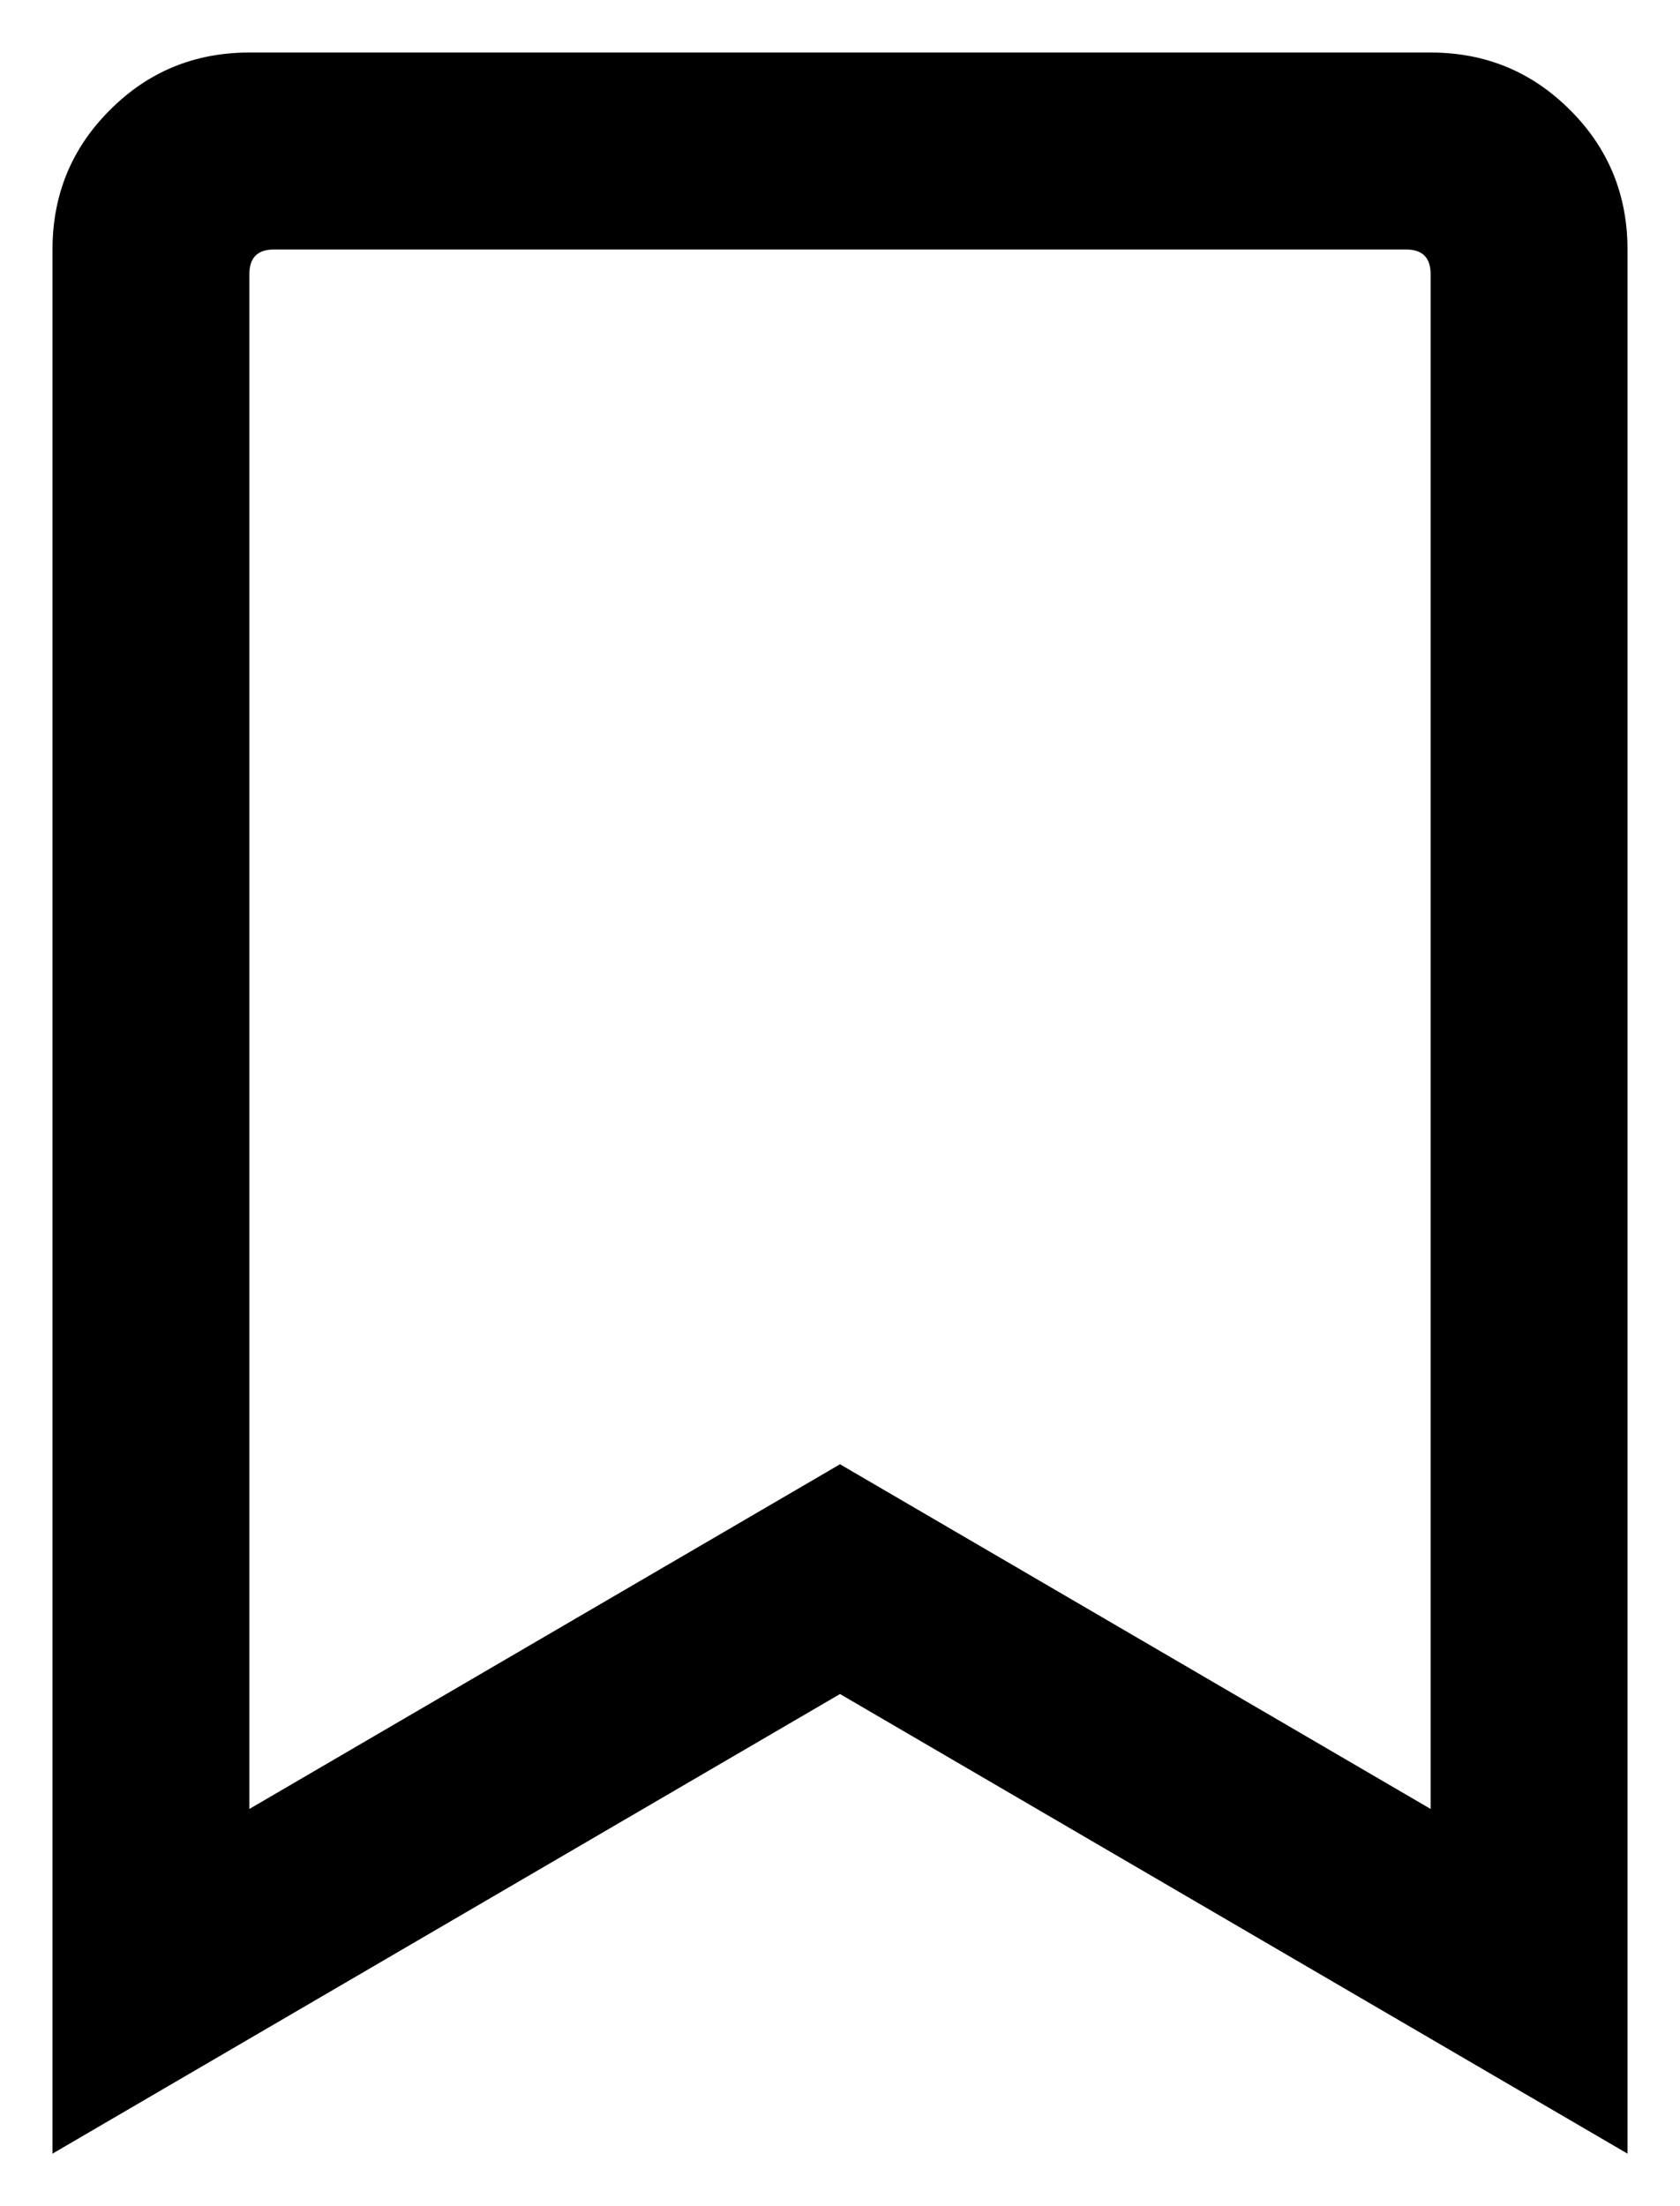 <svg width="16" height="21" viewBox="0 0 16 21"  xmlns="http://www.w3.org/2000/svg">
<path d="M13.625 0.5C14.146 0.5 14.588 0.682 14.953 1.047C15.318 1.411 15.5 1.854 15.5 2.375V20.5L8 16.125L0.5 20.5V2.375C0.5 1.854 0.682 1.411 1.047 1.047C1.411 0.682 1.854 0.5 2.375 0.5H13.625ZM13.625 17.219V2.609C13.625 2.453 13.547 2.375 13.391 2.375H2.609C2.453 2.375 2.375 2.453 2.375 2.609V17.219L8 13.938L13.625 17.219Z"/>
</svg>
